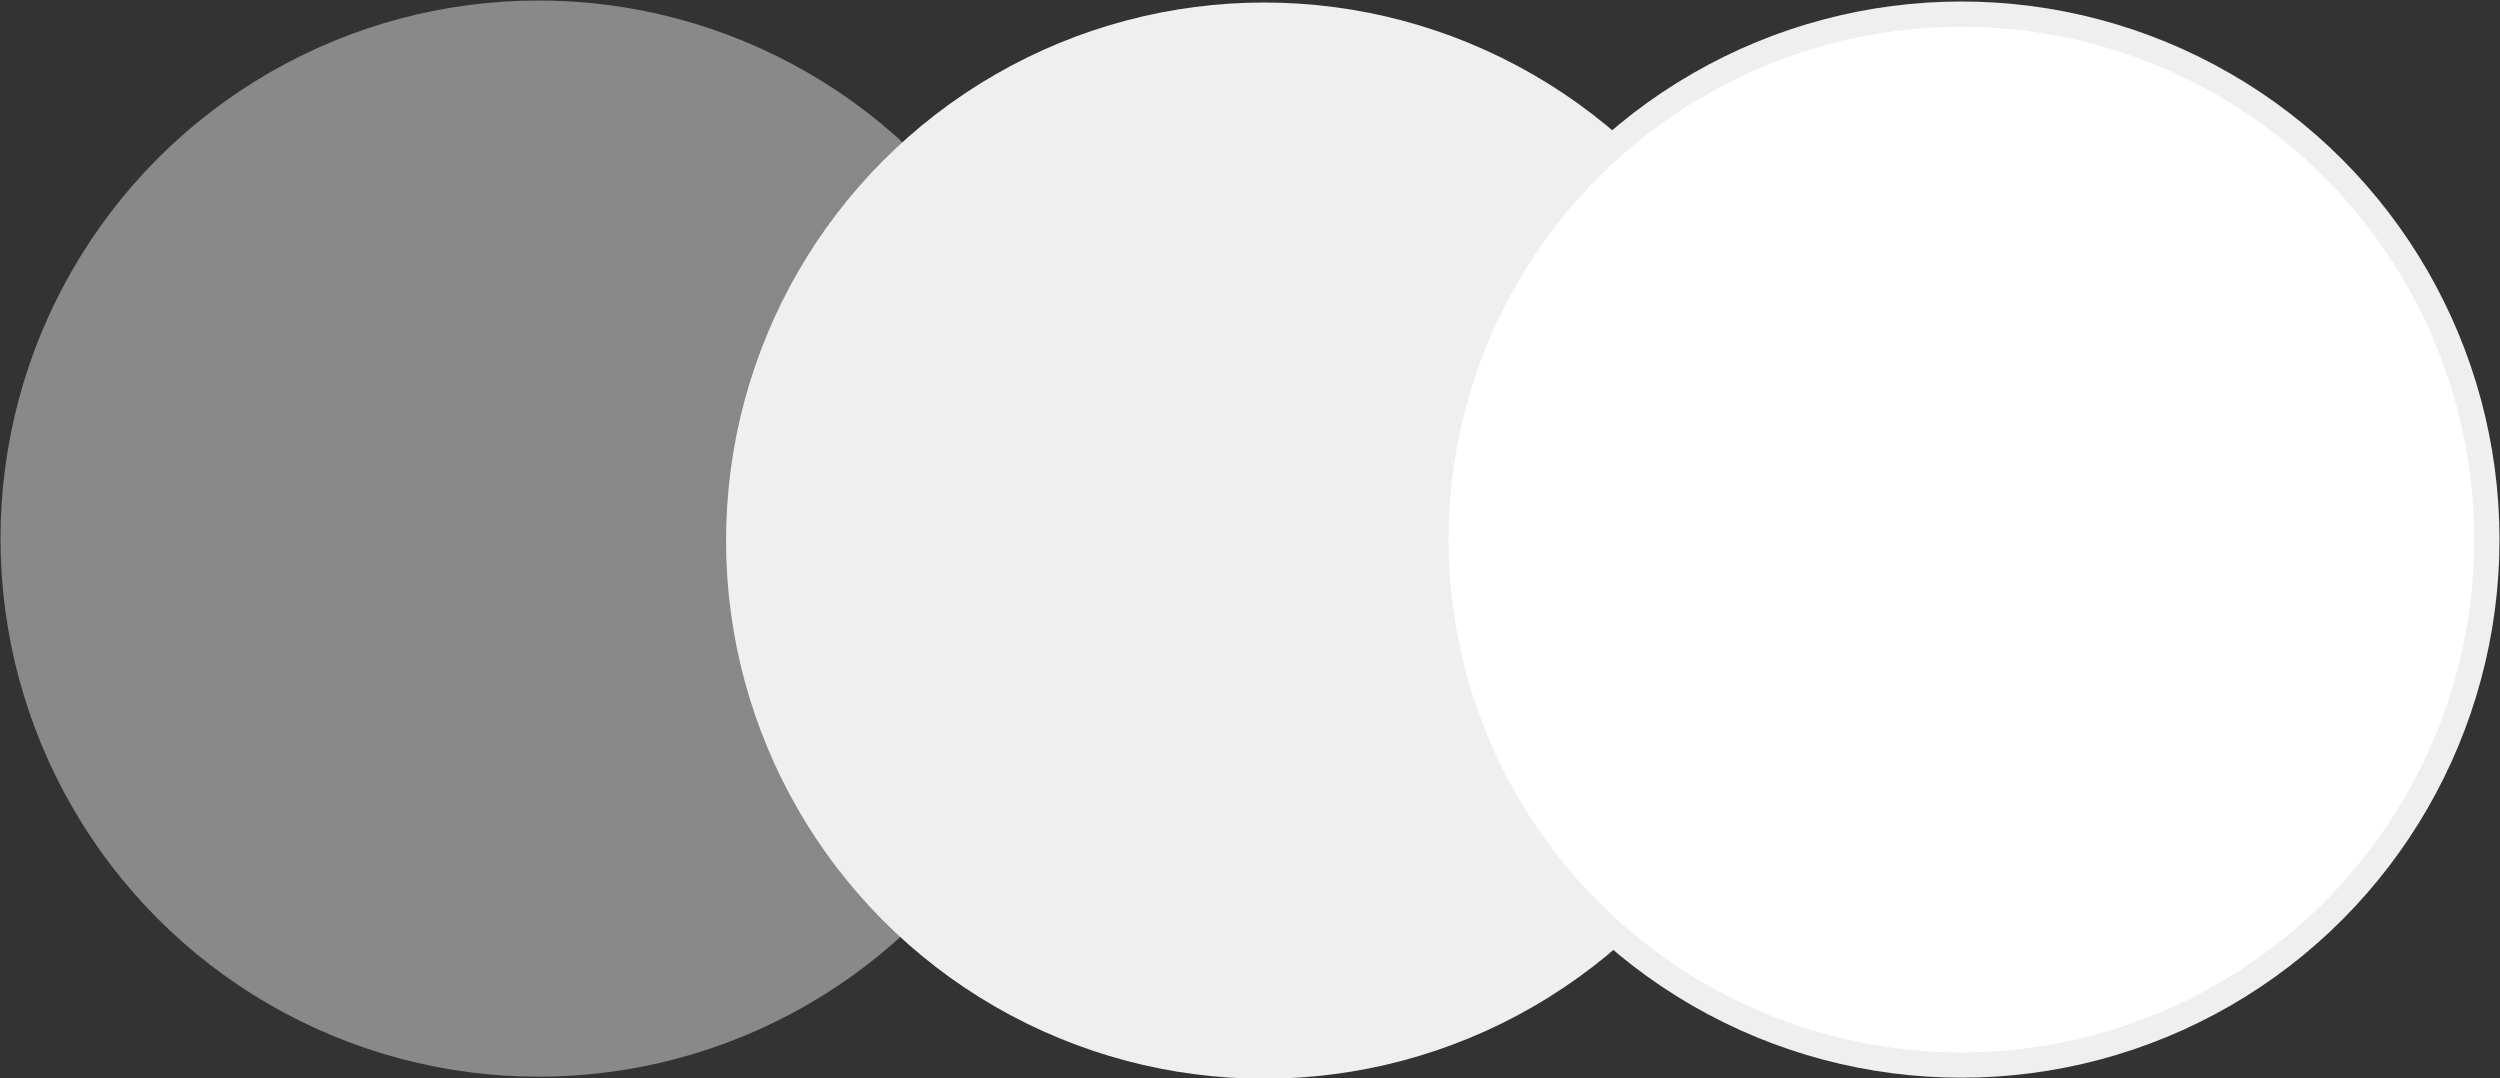 <svg id="Layer_1" data-name="Layer 1" xmlns="http://www.w3.org/2000/svg" viewBox="0 0 24.74 10.67"><rect x="0" y="0" width="24.74" height="10.67" fill="#333333" stroke="none"/><defs><style>.cls-1{fill:#888;stroke:#898989;}.cls-1,.cls-2,.cls-3{stroke-miterlimit:10;stroke-width:0.25px;}.cls-2{fill:#f0efef;}.cls-2,.cls-3{stroke:#f0efef;}.cls-3{fill:#fff;}</style></defs><title>light-circles</title><circle class="cls-1" cx="5.33" cy="5.33" r="5.2"/><circle class="cls-2" cx="12.51" cy="5.35" r="5.2"/><circle class="cls-3" cx="19.41" cy="5.34" r="5.2"/></svg>